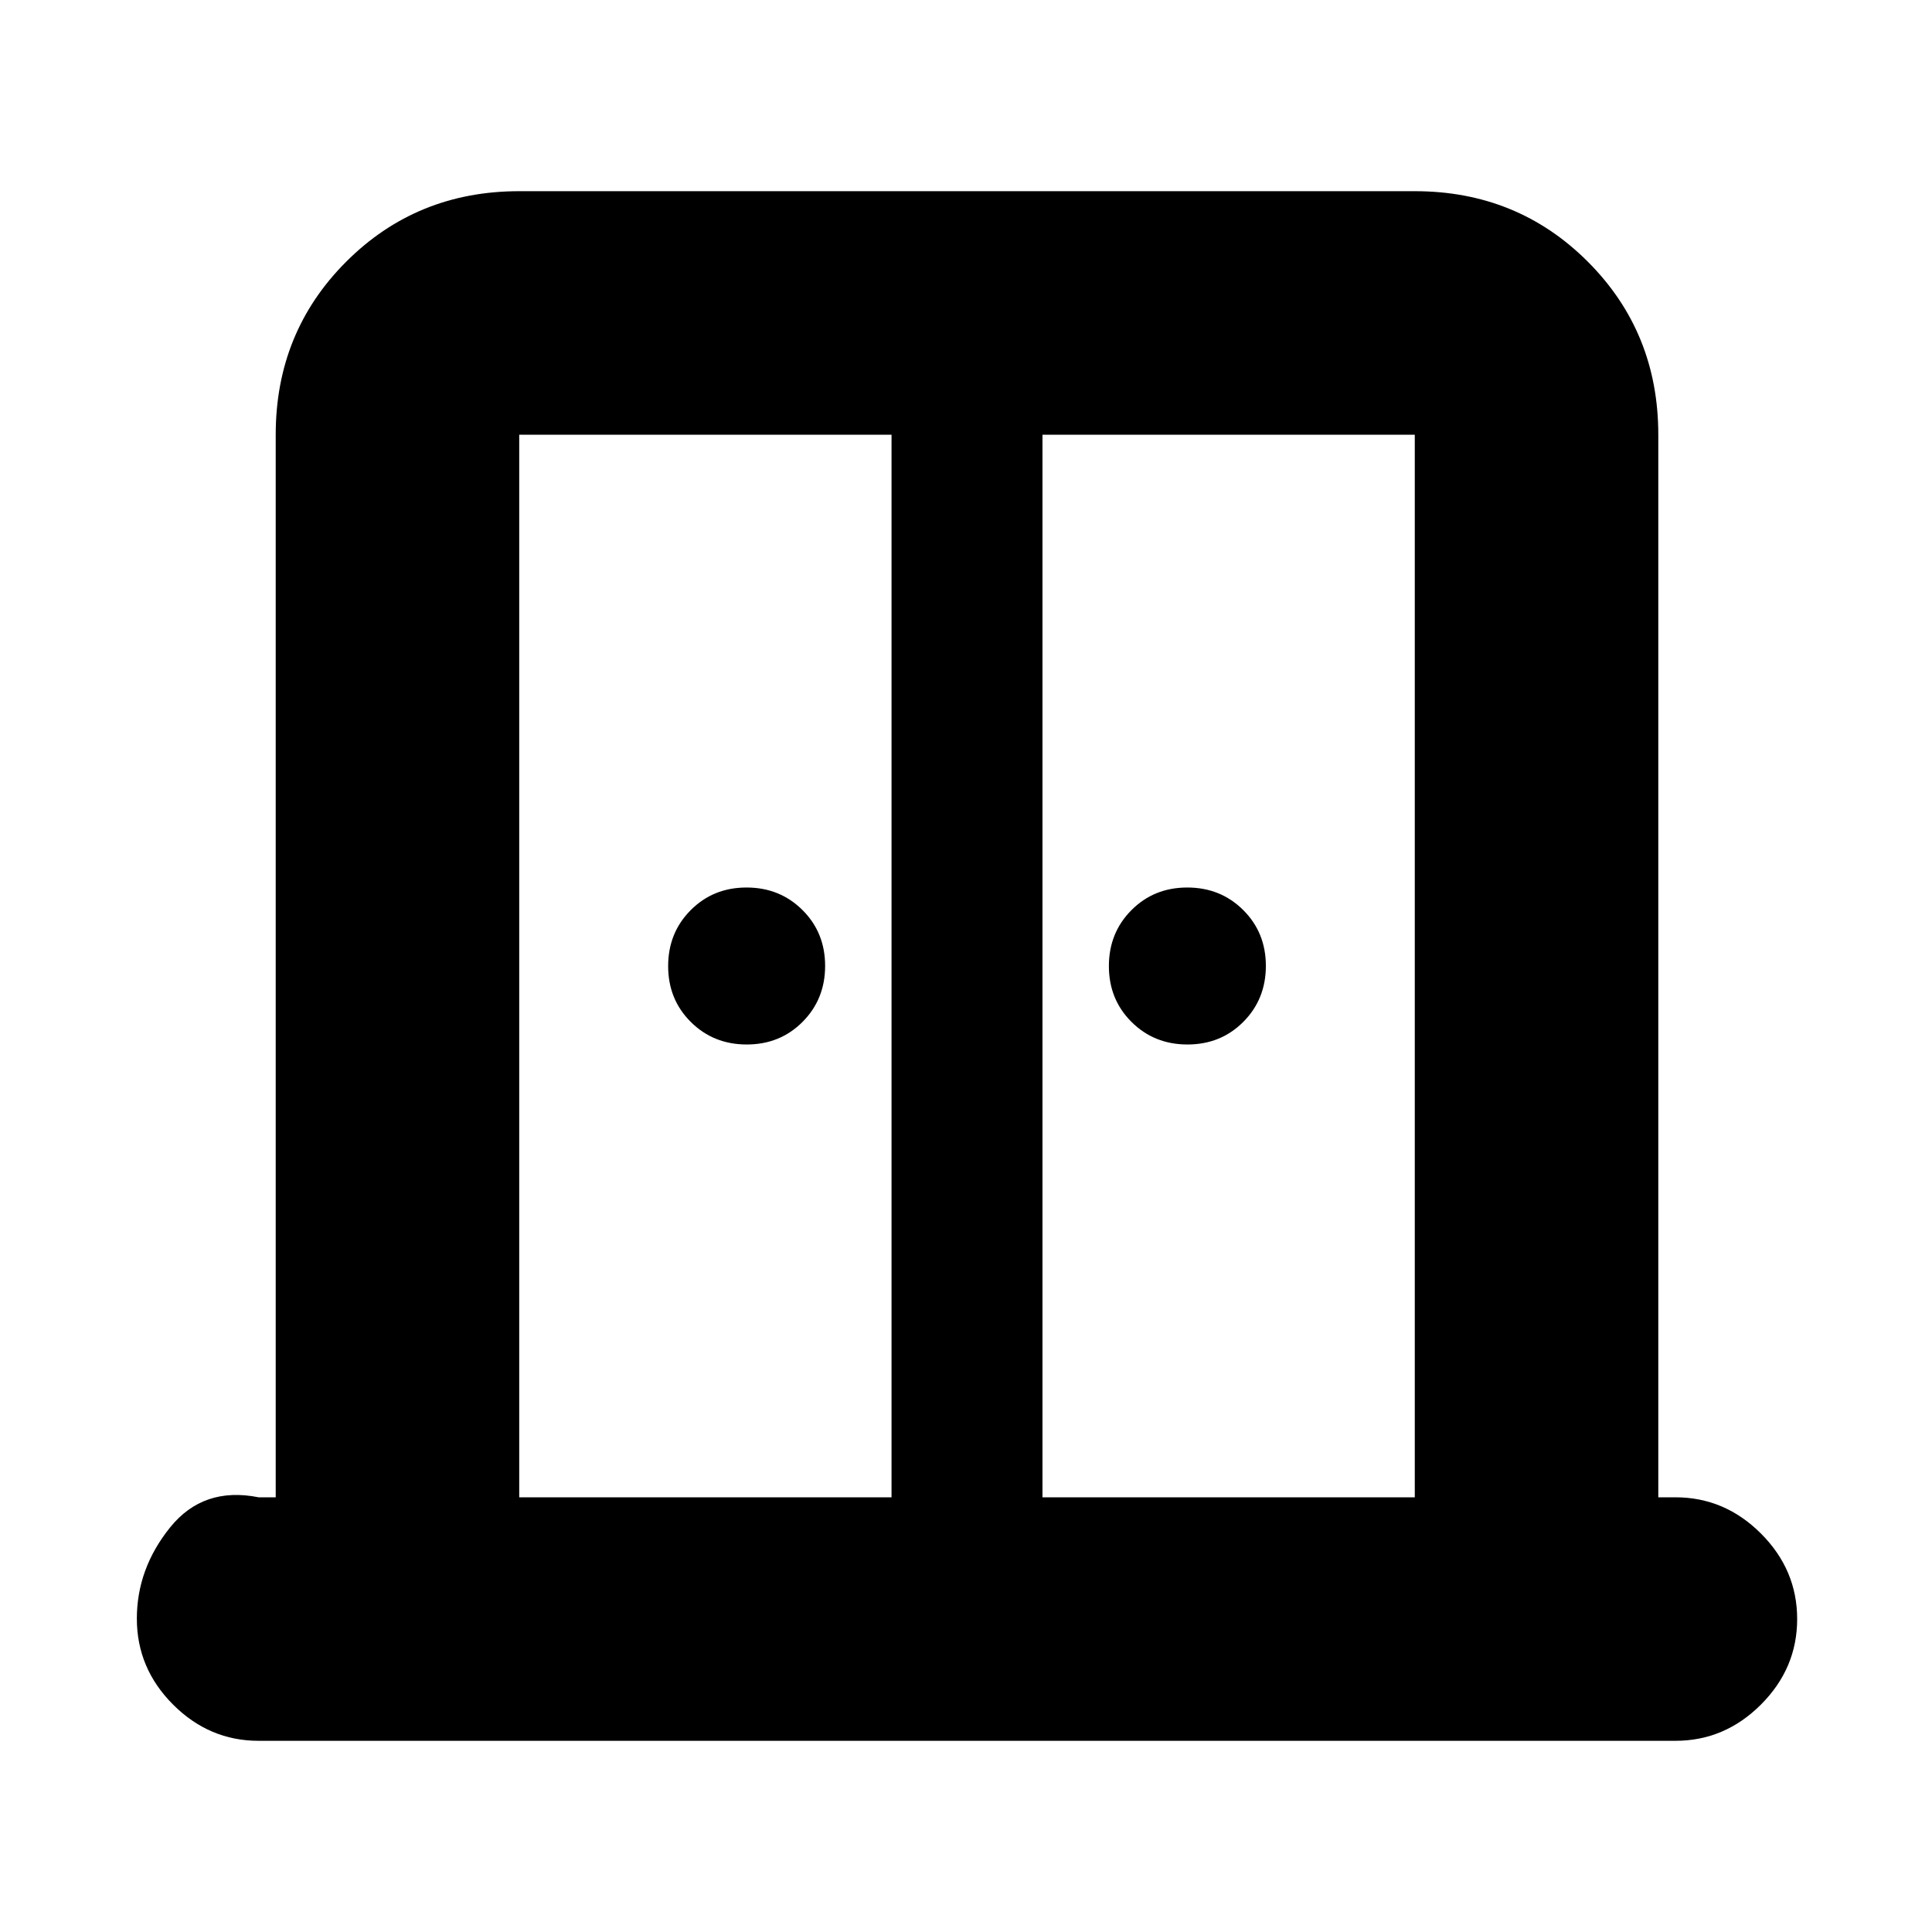 <svg xmlns="http://www.w3.org/2000/svg" height="24" viewBox="0 -960 960 960" width="24"><path d="M371.05-441q-16.55 0-27.8-11.2Q332-463.39 332-479.95q0-16.55 11.2-27.8Q354.39-519 370.95-519q16.55 0 27.8 11.2Q410-496.61 410-480.05q0 16.55-11.2 27.8Q387.61-441 371.05-441Zm219 0q-16.55 0-27.8-11.2Q551-463.39 551-479.95q0-16.55 11.2-27.8Q573.39-519 589.95-519q16.55 0 27.8 11.2Q629-496.61 629-480.05q0 16.55-11.2 27.8Q606.61-441 590.05-441ZM128.5-95Q104-95 86-113t-18-42.71Q68-180.5 84.5-201t44-15h8.5v-528q0-50.94 35.03-85.97T258-865h445q50.94 0 85.97 35.03T824-744v528h8.5q24.5 0 42.5 18t18 42.5q0 24.5-18 42.5t-42.5 18h-704ZM258-216h185v-528H258v528Zm260 0h185v-528H518v528Zm-37.5-324.5Z"/></svg>
